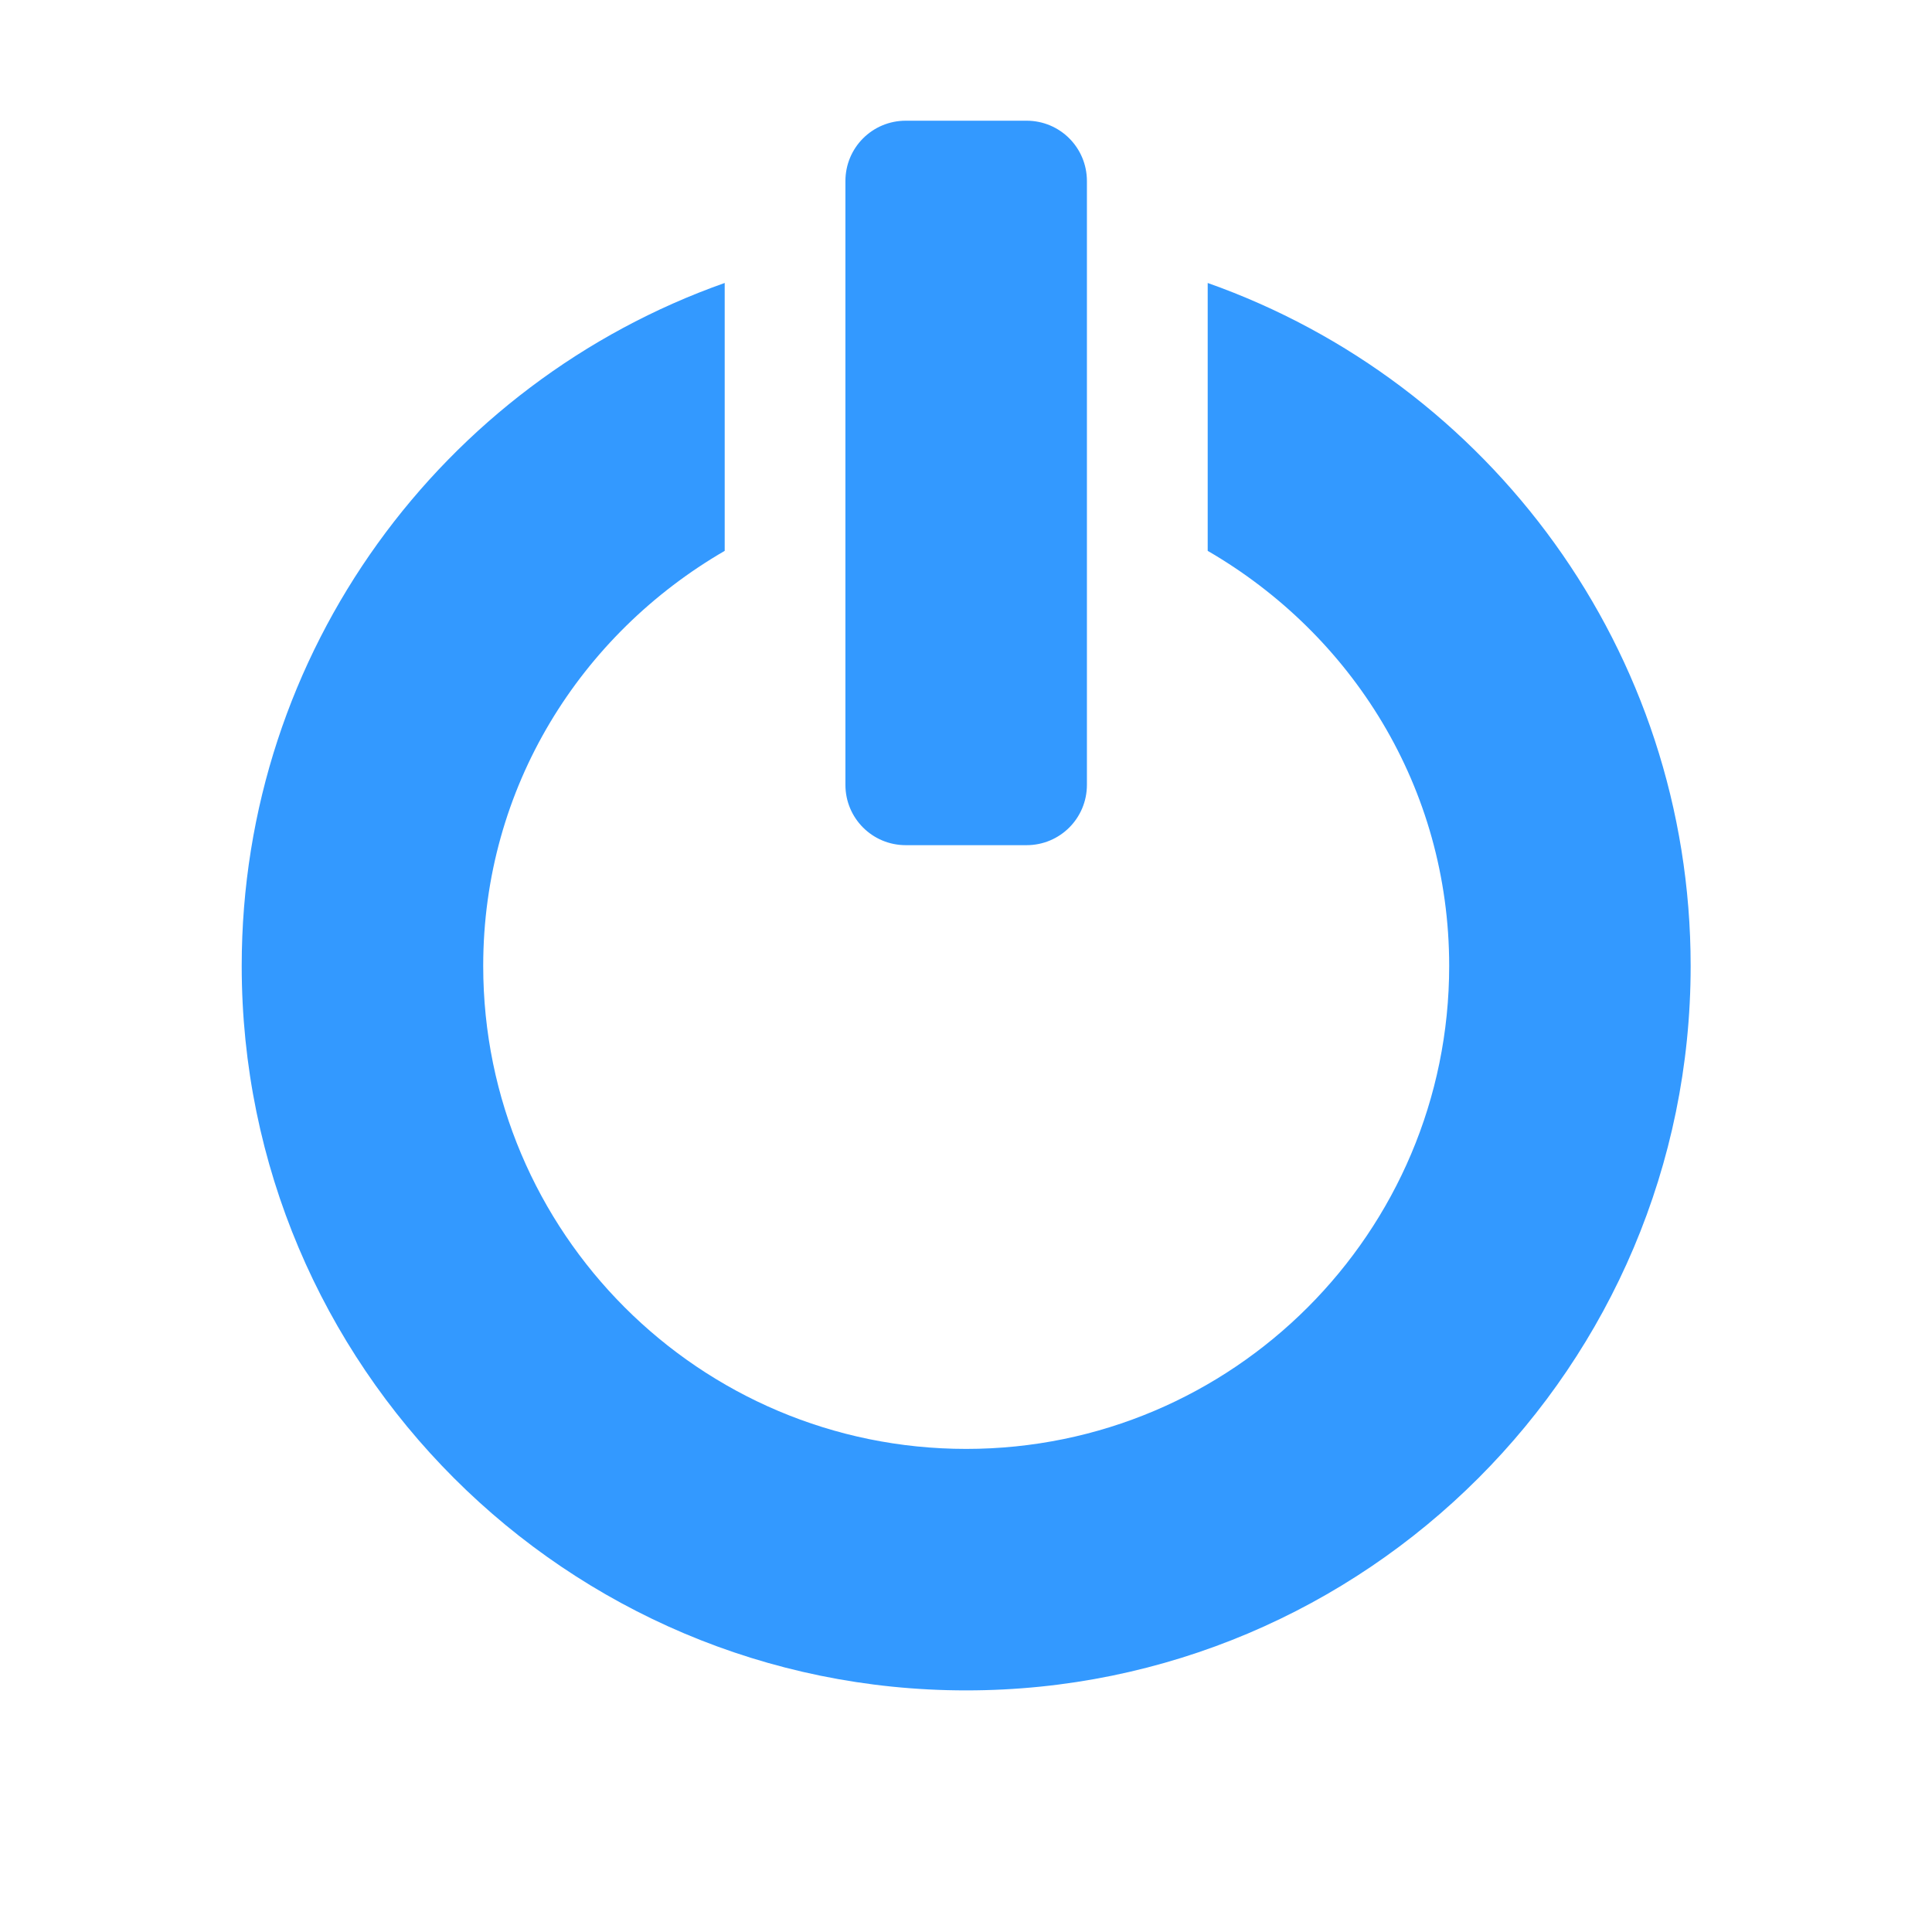 <?xml version="1.0" encoding="UTF-8" standalone="no"?>
<!-- Created with Inkscape (http://www.inkscape.org/) -->

<svg
   xmlns:dc="http://purl.org/dc/elements/1.1/"
   xmlns:cc="http://creativecommons.org/ns#"
   xmlns:rdf="http://www.w3.org/1999/02/22-rdf-syntax-ns#"
   xmlns:svg="http://www.w3.org/2000/svg"
   xmlns="http://www.w3.org/2000/svg"
   xmlns:xlink="http://www.w3.org/1999/xlink"
   xmlns:sodipodi="http://sodipodi.sourceforge.net/DTD/sodipodi-0.dtd"
   xmlns:inkscape="http://www.inkscape.org/namespaces/inkscape"
   width="128"
   height="128"
   id="svg3027"
   version="1.1"
   inkscape:version="0.48.5 r10040"
   sodipodi:docname="system-log-out.svg"
   inkscape:export-xdpi="90"
   inkscape:export-ydpi="90"
   inkscape:export-filename="/home/dave/e/core/efl/data/elementary/themes/fdo/actions/128-svg/system-log-out.png">
  <defs
     id="defs3029">
    <linearGradient
       inkscape:collect="always"
       xlink:href="#StandardGradient-1"
       id="linearGradient3196"
       x1="5"
       y1="1"
       x2="5"
       y2="14"
       gradientUnits="userSpaceOnUse" />
    <linearGradient
       id="StandardGradient-1"
       gradientTransform="matrix(0.998,0,0,0.998,-0.046,0.058)"
       x1="10.71"
       y1="1.996"
       x2="10.71"
       y2="18.974"
       gradientUnits="userSpaceOnUse">
      <stop
         style="stop-color:#000000;stop-opacity:0.863;"
         offset="0"
         id="stop3277-4" />
      <stop
         style="stop-color:#000000;stop-opacity:0.471;"
         offset="1"
         id="stop3279-3" />
    </linearGradient>
    <linearGradient
       gradientTransform="matrix(7.94,0,0,7.94,120.357,0.423)"
       y2="14"
       x2="5"
       y1="1"
       x1="5"
       gradientUnits="userSpaceOnUse"
       id="linearGradient3040"
       xlink:href="#StandardGradient-1"
       inkscape:collect="always" />
  </defs>
  <sodipodi:namedview
     id="base"
     pagecolor="#ffffff"
     bordercolor="#666666"
     borderopacity="1.0"
     inkscape:pageopacity="0.0"
     inkscape:pageshadow="2"
     inkscape:zoom="2.8"
     inkscape:cx="33.499603"
     inkscape:cy="109.18581"
     inkscape:document-units="px"
     inkscape:current-layer="svg3027"
     showgrid="true"
     inkscape:window-width="1680"
     inkscape:window-height="987"
     inkscape:window-x="0"
     inkscape:window-y="0"
     inkscape:window-maximized="1"
     inkscape:showpageshadow="false"
     borderlayer="false"
     showguides="true"
     inkscape:guide-bbox="true"
     inkscape:snap-to-guides="false"
     inkscape:snap-grids="false">
    <inkscape:grid
       type="xygrid"
       id="grid2981"
       empspacing="4"
       visible="true"
       enabled="true"
       snapvisiblegridlinesonly="true"
       spacingx="8px"
       spacingy="8px"
       dotted="false" />
    <sodipodi:guide
       orientation="0,1"
       position="0,120"
       id="guide2999" />
    <sodipodi:guide
       orientation="1,0"
       position="120,128"
       id="guide3001" />
    <sodipodi:guide
       orientation="0,1"
       position="0,8"
       id="guide3003" />
    <sodipodi:guide
       orientation="1,0"
       position="8,128"
       id="guide3005" />
  </sodipodi:namedview>
  <path
     style="fill:#3399ff;fill-opacity:1;fill-rule:nonzero;stroke:none;display:inline"
     d="m 68.011,7.997 c 2.216,0 4,1.784 4,4 l 0,39.998 c 0,2.216 -1.784,4 -4,4 l -8,0 c -2.216,0 -4,-1.784 -4,-4 l 0,-39.998 c 0,-2.216 1.784,-4 4,-4 l 8,0 z m 12,10.75 c 18.646,6.589 31.999,24.356 31.999,45.248 0,26.495 -21.503,47.998 -47.998,47.998 -26.495,0 -47.998,-21.503 -47.998,-47.998 0,-20.892 13.353,-38.659 31.999,-45.248 l 0,17.749 c -9.55,5.539 -15.999,15.672 -15.999,27.499 0,17.663 14.335,31.999 31.999,31.999 17.663,0 31.999,-14.335 31.999,-31.999 0,-11.827 -6.449,-21.96 -15.999,-27.499 l 0,-17.749 z"
     id="path2401"
     inkscape:connector-curvature="0"
     inkscape:transform-center-y="-3.9998448" />
</svg>

